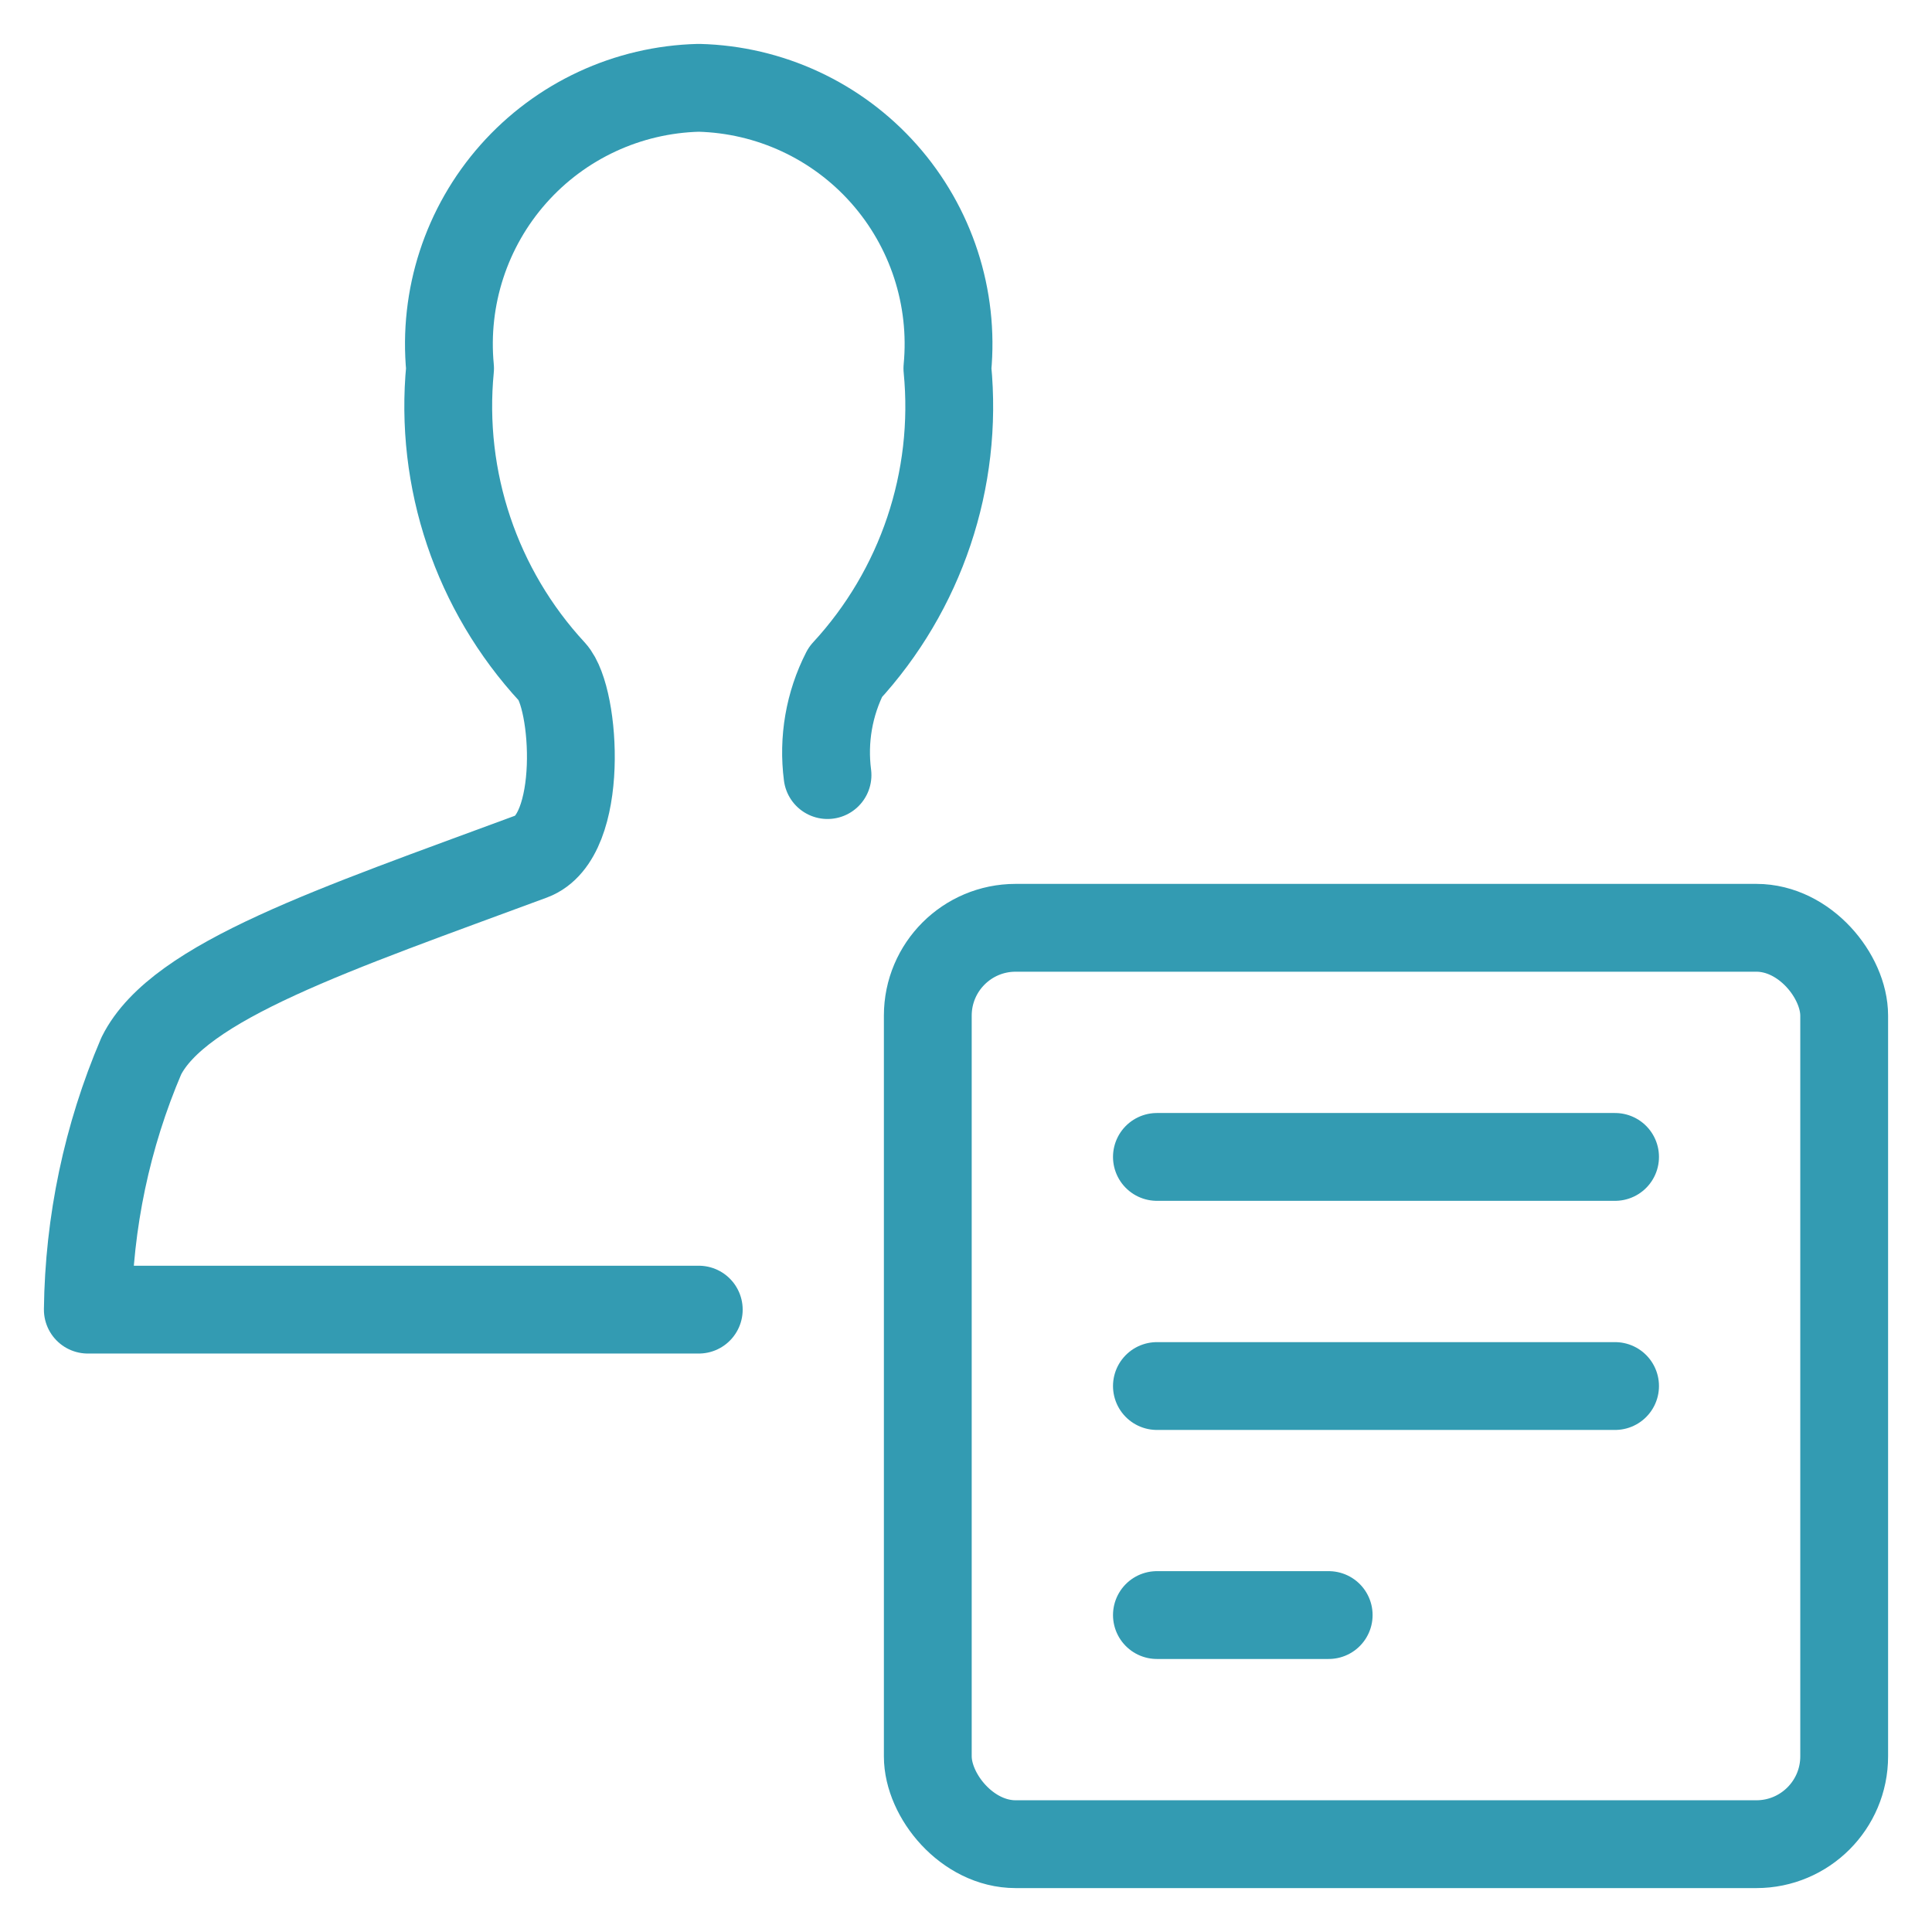 <?xml version="1.0" encoding="UTF-8"?>
<svg viewBox="0 0 22 22" version="1.1" xmlns="http://www.w3.org/2000/svg" xmlns:xlink="http://www.w3.org/1999/xlink">
    <g id="Desktop" stroke="none" stroke-width="1" fill="none" fill-rule="evenodd" stroke-linecap="round" stroke-linejoin="round">
        <g transform="translate(1, 1)" stroke="#339BB2">
            <rect id="Rectangle-path" x="9.565" y="9.565" width="10.435" height="10.435" rx="1"></rect>
            <line x1="12.174" y1="12.174" x2="17.391" y2="12.174" id="Shape"></line>
            <line x1="12.174" y1="14.783" x2="17.391" y2="14.783" id="Shape"></line>
            <line x1="12.174" y1="17.391" x2="14.13" y2="17.391" id="Shape"></line>
            <path d="M6.957,13.913 L0,13.913 C0.012,12.92 0.218,11.938 0.609,11.024 C1.035,10.171 2.817,9.58 5.053,8.752 C5.657,8.528 5.558,6.949 5.29,6.654 C4.426,5.72 4.002,4.461 4.125,3.195 C4.048,2.389 4.309,1.587 4.846,0.981 C5.383,0.375 6.147,0.02 6.957,0 C7.766,0.02 8.53,0.375 9.067,0.981 C9.604,1.587 9.865,2.389 9.788,3.195 C9.912,4.461 9.489,5.719 8.626,6.654 C8.441,7.015 8.371,7.424 8.423,7.826" id="Shape"></path>
        </g>
    </g>
</svg>
